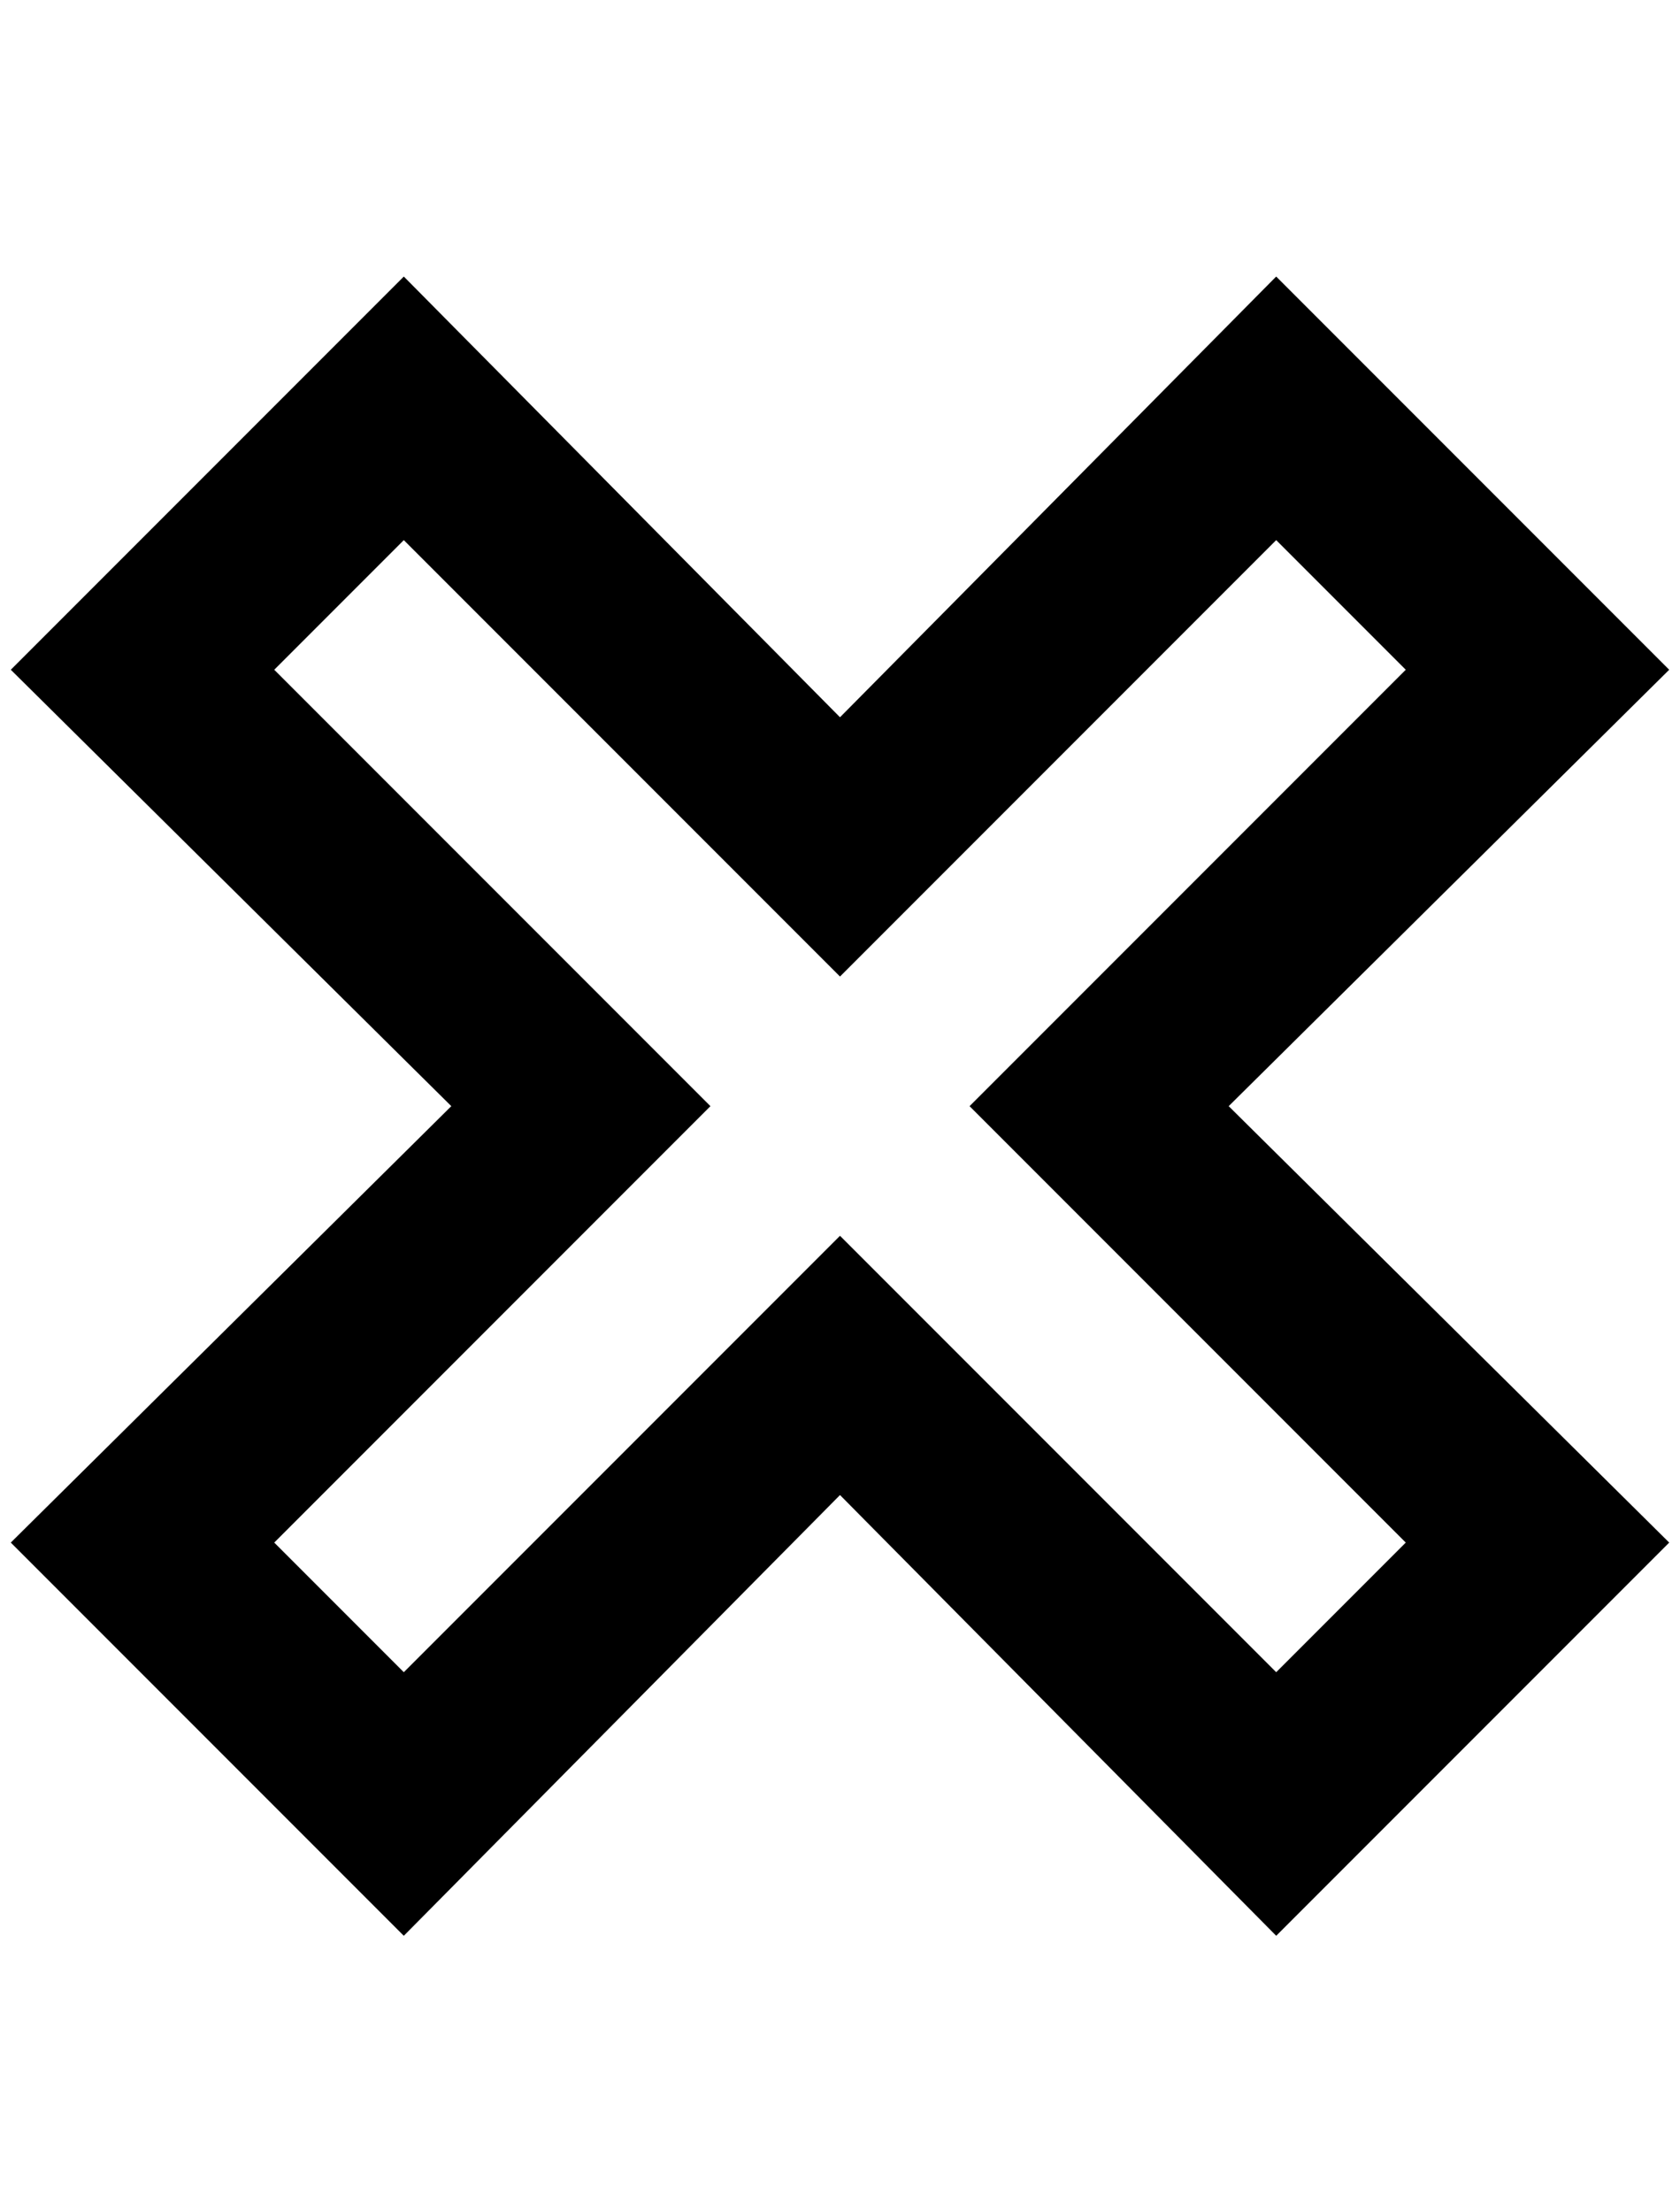 <?xml version="1.0" standalone="no"?>
<!DOCTYPE svg PUBLIC "-//W3C//DTD SVG 1.1//EN" "http://www.w3.org/Graphics/SVG/1.1/DTD/svg11.dtd" >
<svg xmlns="http://www.w3.org/2000/svg" xmlns:xlink="http://www.w3.org/1999/xlink" version="1.1" viewBox="-10 0 1556 2048">
   <path fill="currentColor"
d="M0 1428l408 -404l-408 -404l364 -364l404 408l404 -408l364 364l-408 404l408 404l-364 364l-404 -408l-404 408zM768 1144l404 404l120 -120l-404 -404l404 -404l-120 -120l-404 404l-404 -404l-120 120l404 404l-404 404l120 120z" />
</svg>
